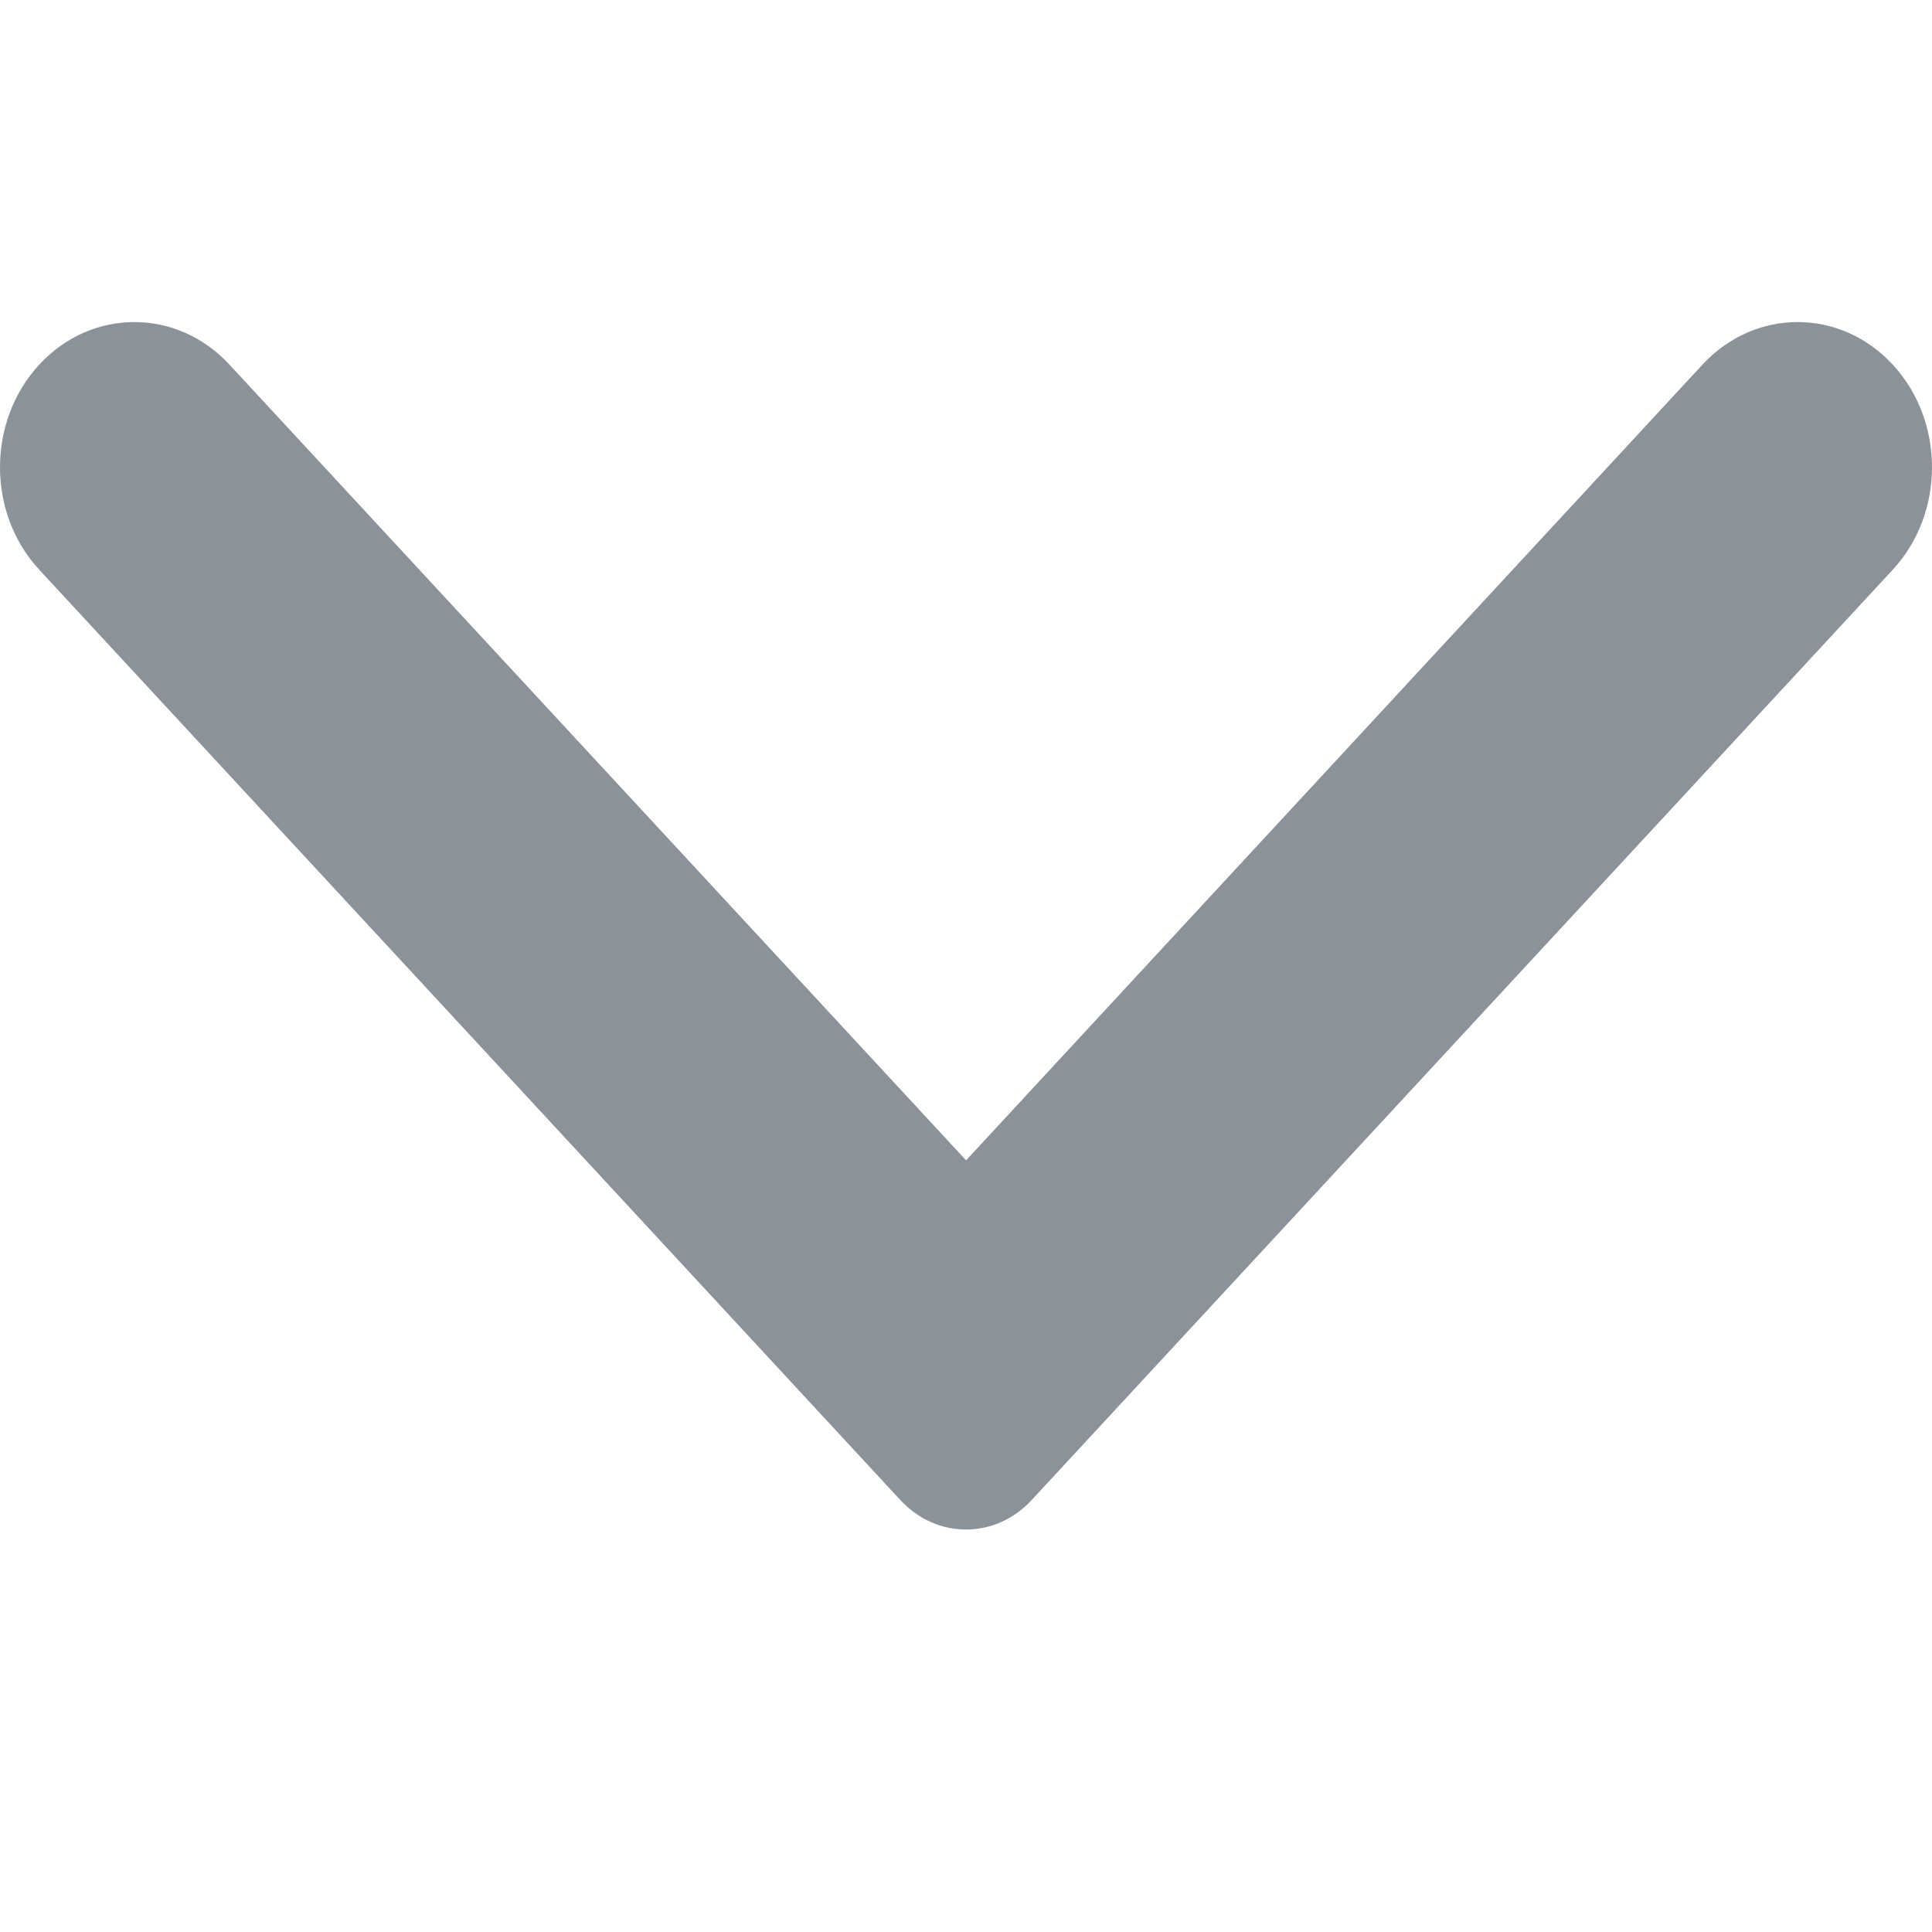 <?xml version='1.0' encoding='UTF-8'?>
<svg width='24px' height='24px' viewBox='0 0 24 24' version='1.1' xmlns='http://www.w3.org/2000/svg' xmlns:xlink='http://www.w3.org/1999/xlink'>
    <!-- Generator: Sketch 62 (91390) - https://sketch.com -->
    <title>ICONS/GENERIC/arrow-bottom</title>
    <desc>Created with Sketch.</desc>
    <g id='ICONS/GENERIC/arrow-bottom' stroke='none' stroke-width='1' fill='none' fill-rule='evenodd'>
        <path d='M4.865,12.315 C4.378,11.864 4.378,11.137 4.865,10.685 L16.421,-0.011 C17.124,-0.663 18.268,-0.663 18.972,-0.011 C19.675,0.64 19.675,1.697 18.972,2.349 L9.086,11.501 L18.972,20.65 C19.675,21.303 19.675,22.36 18.972,23.011 C18.268,23.663 17.124,23.663 16.421,23.011 L4.865,12.315 Z' id='ICONS/arrow-bottom' fill='#8C929A' transform='translate(12, 11.5) rotate(-90) translate(-12, -11.5) '></path>
    </g>
</svg>
